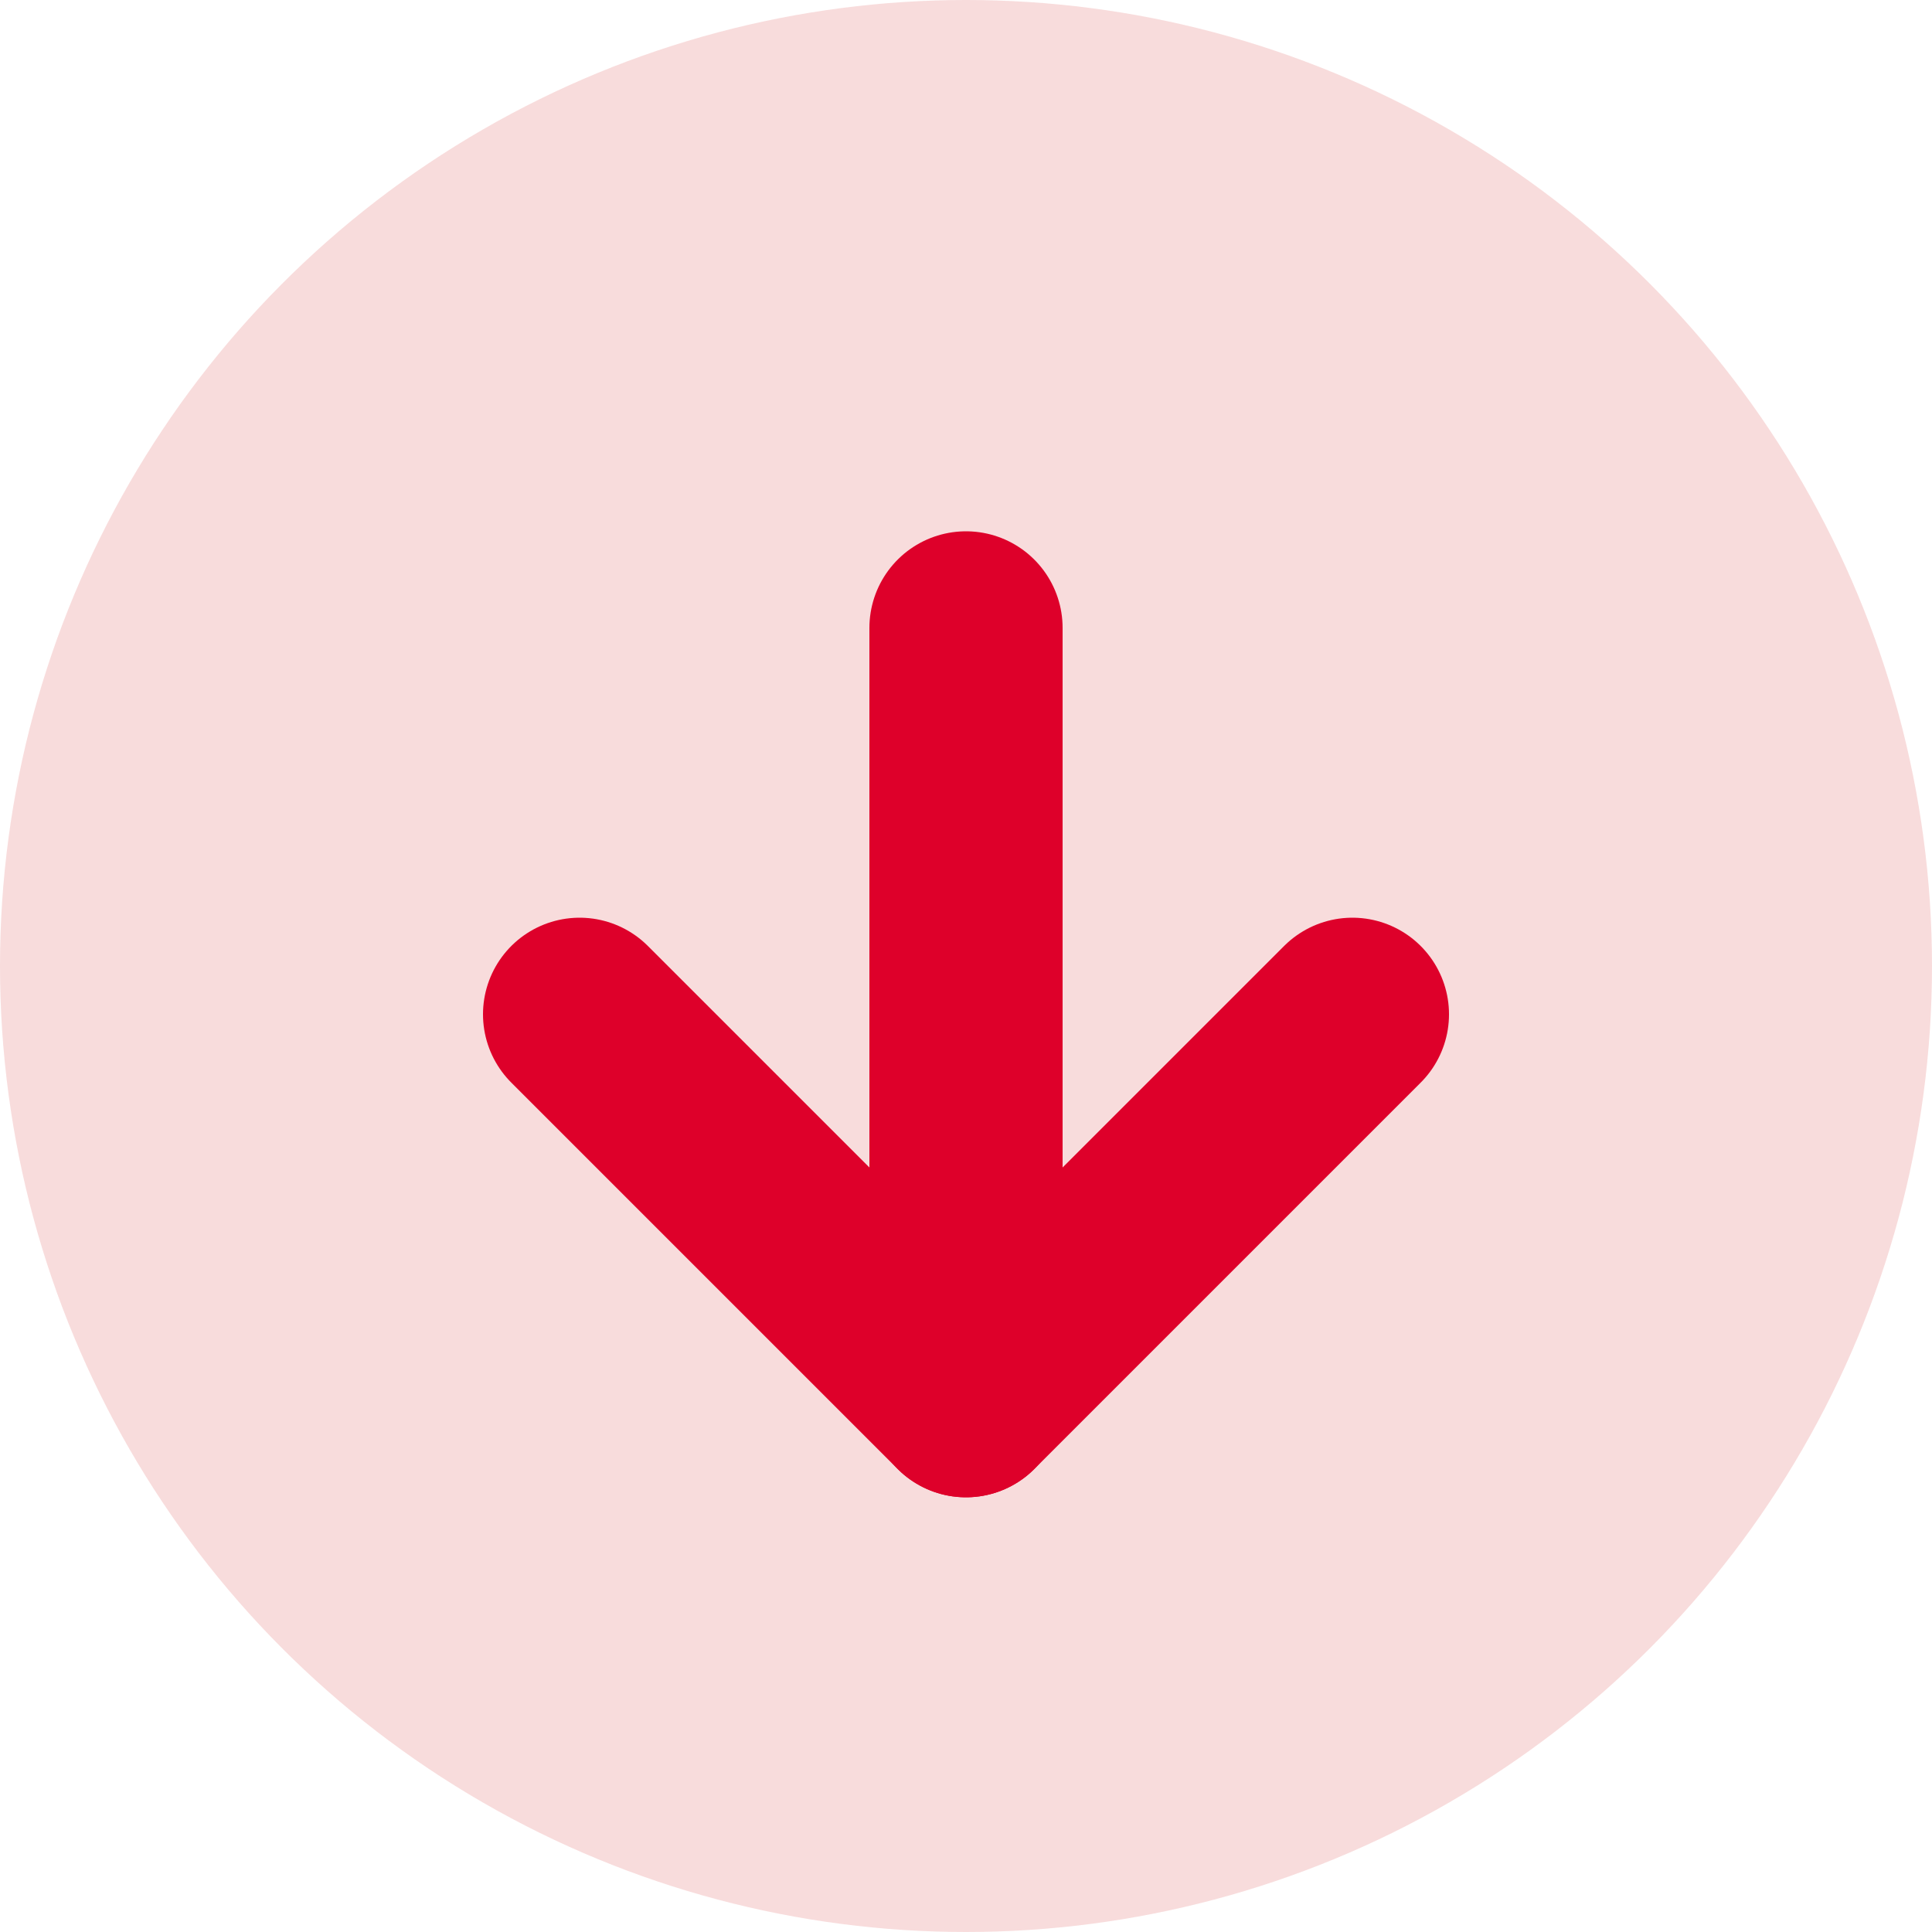 <svg width="20" height="20" viewBox="0 0 20 20" fill="none" xmlns="http://www.w3.org/2000/svg">
<circle cx="10" cy="10" r="10" fill="#F8DCDC"/>
<path d="M10 6.5V14.5" stroke="#DE002A" stroke-width="2" stroke-linecap="round" stroke-linejoin="round"/>
<path d="M14 10.5L10 14.5L6 10.5" stroke="#DE002A" stroke-width="2" stroke-linecap="round" stroke-linejoin="round"/>
</svg>
